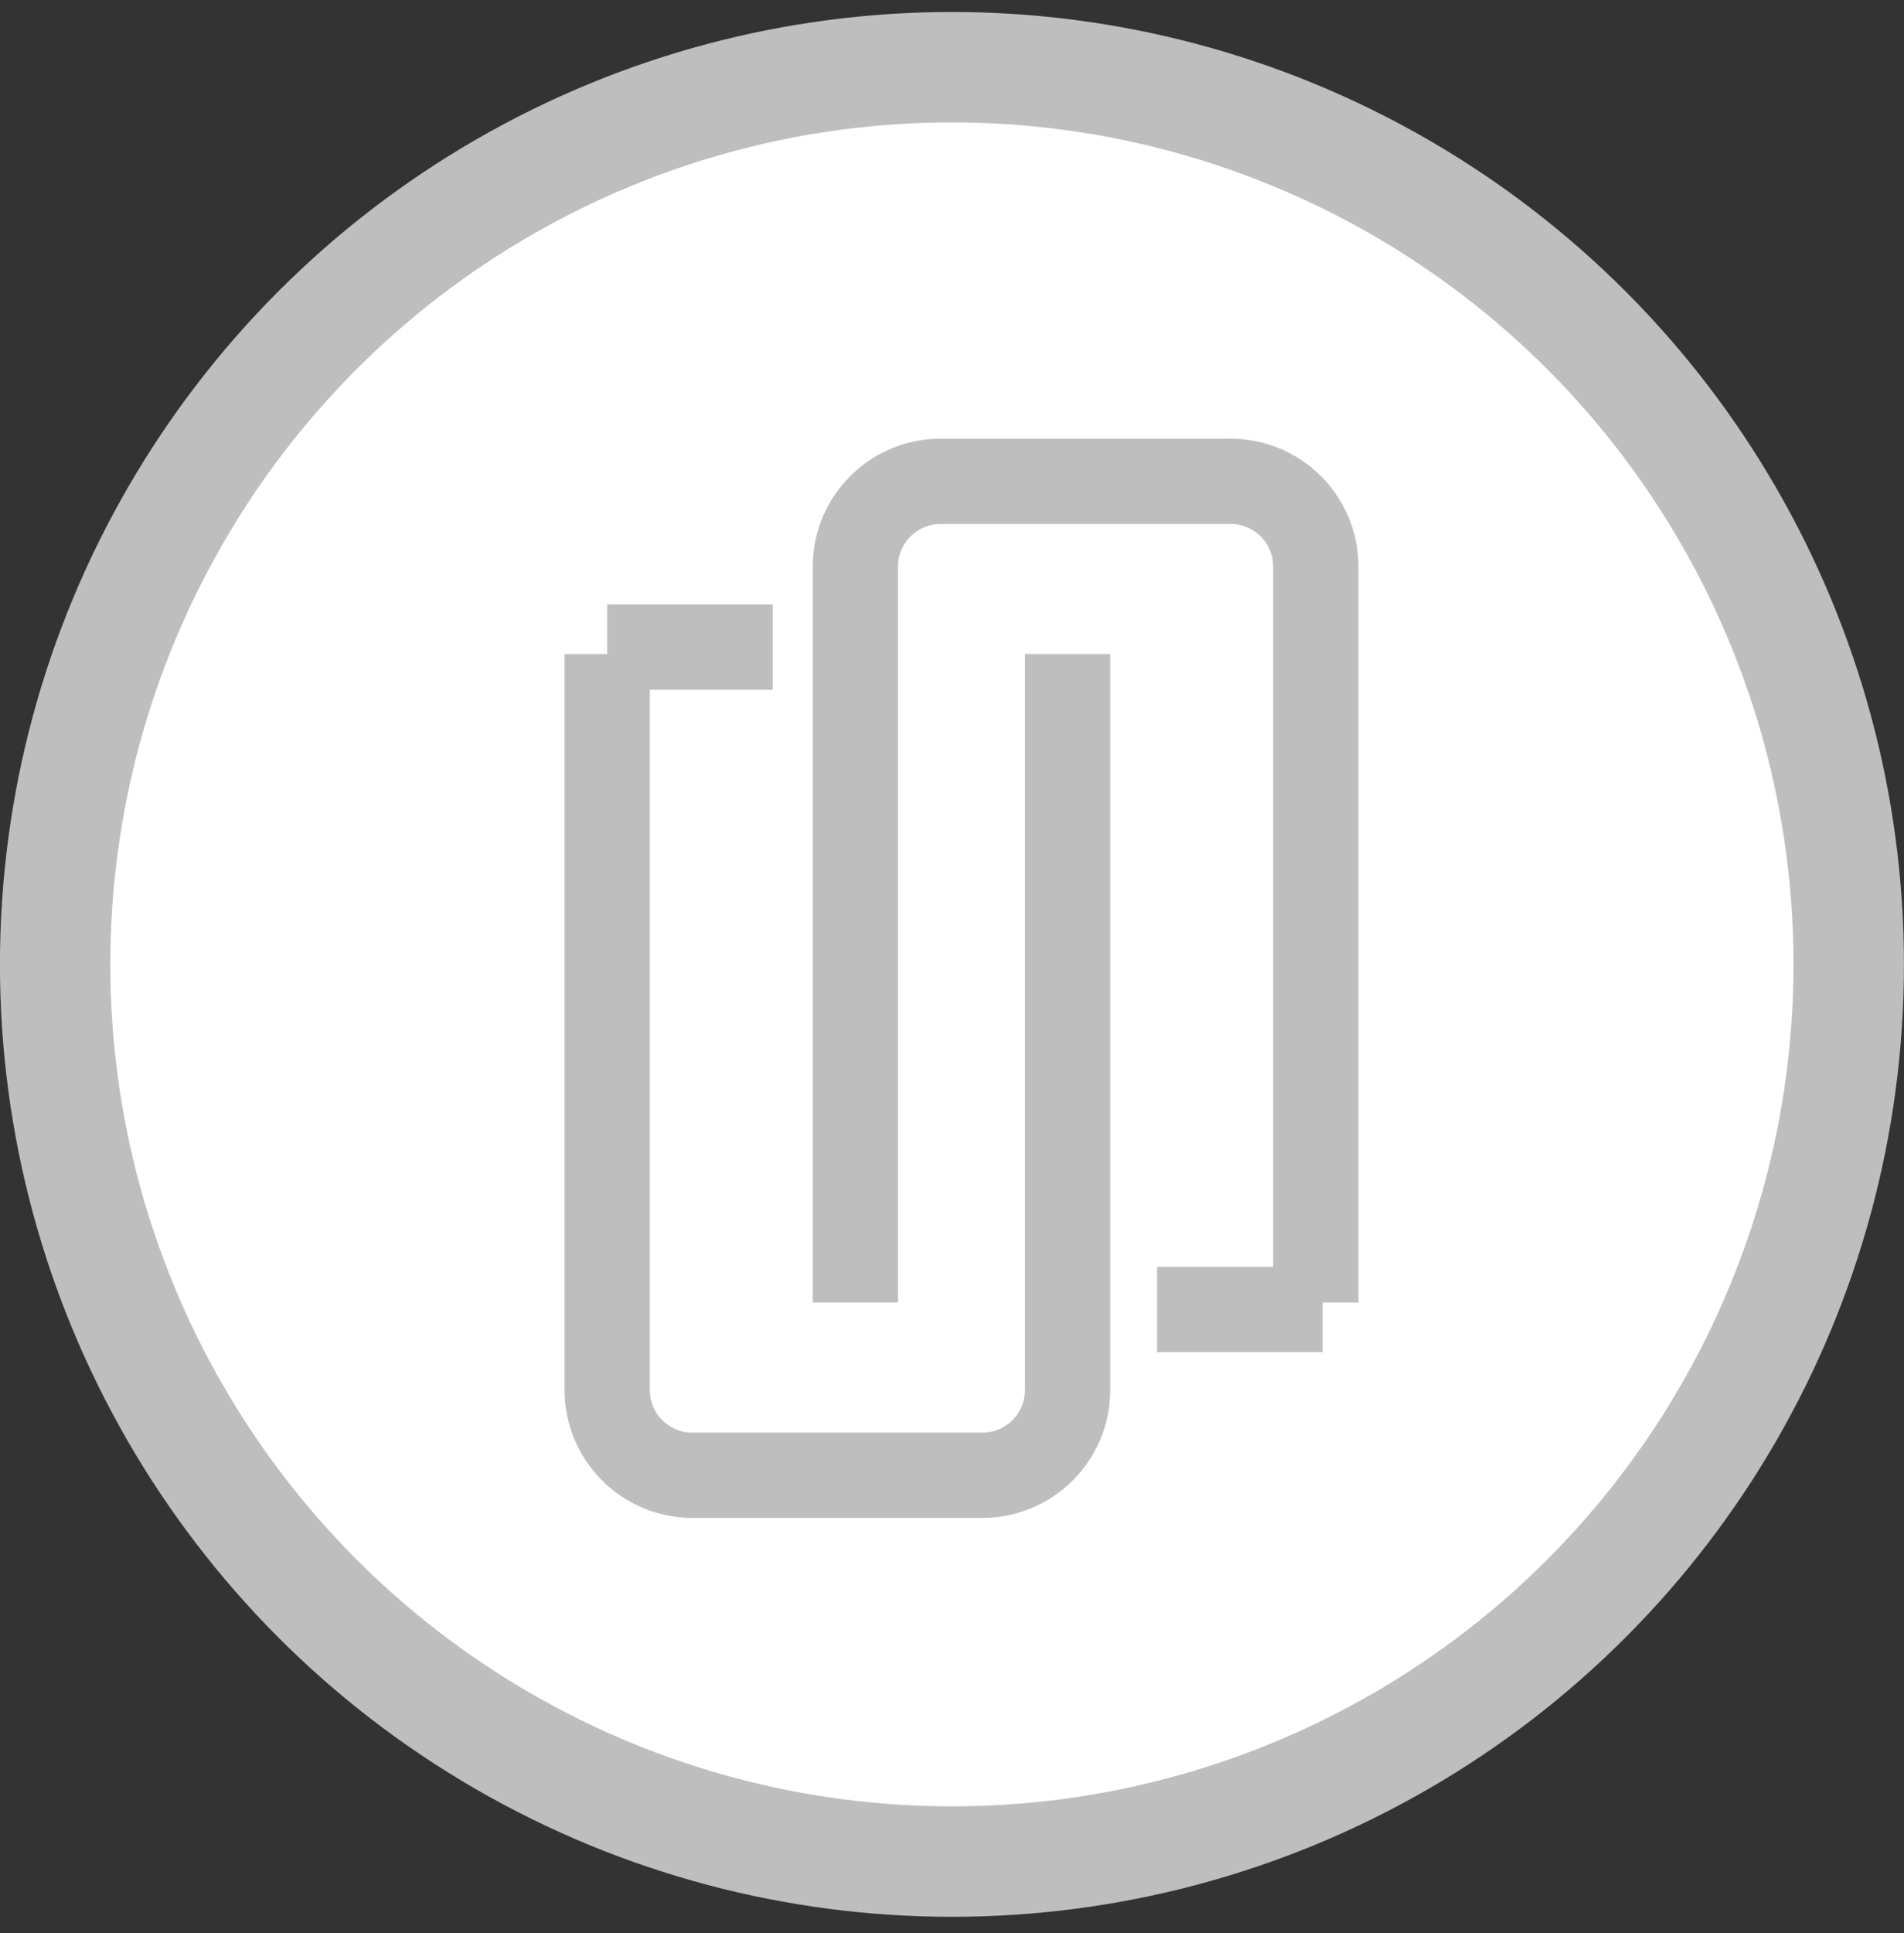 <svg width="67" height="68" viewBox="0 0 67 68" fill="none" xmlns="http://www.w3.org/2000/svg">
<rect x="0" y="0" width="67" height="68" fill="#333333" stroke="none"/>
<circle cx="33.498" cy="33.922" r="33.5" fill="#BEBEBE"/>
<circle cx="33.497" cy="33.921" r="29.616" fill="white"/>
<path d="M46.302 45.813V19.93C46.302 18.273 44.959 16.93 43.302 16.93H33.1C31.443 16.93 30.1 18.273 30.1 19.93V45.813" stroke="#BEBEBE" stroke-width="3"/>
<path d="M46.543 46.062L40.717 46.062" stroke="#BEBEBE" stroke-width="3"/>
<path d="M21.366 23.008V48.891C21.366 50.547 22.709 51.891 24.366 51.891H34.568C36.225 51.891 37.568 50.547 37.568 48.891V23.008" stroke="#BEBEBE" stroke-width="3"/>
<path d="M21.367 22.758H27.193" stroke="#BEBEBE" stroke-width="3"/>
</svg>

